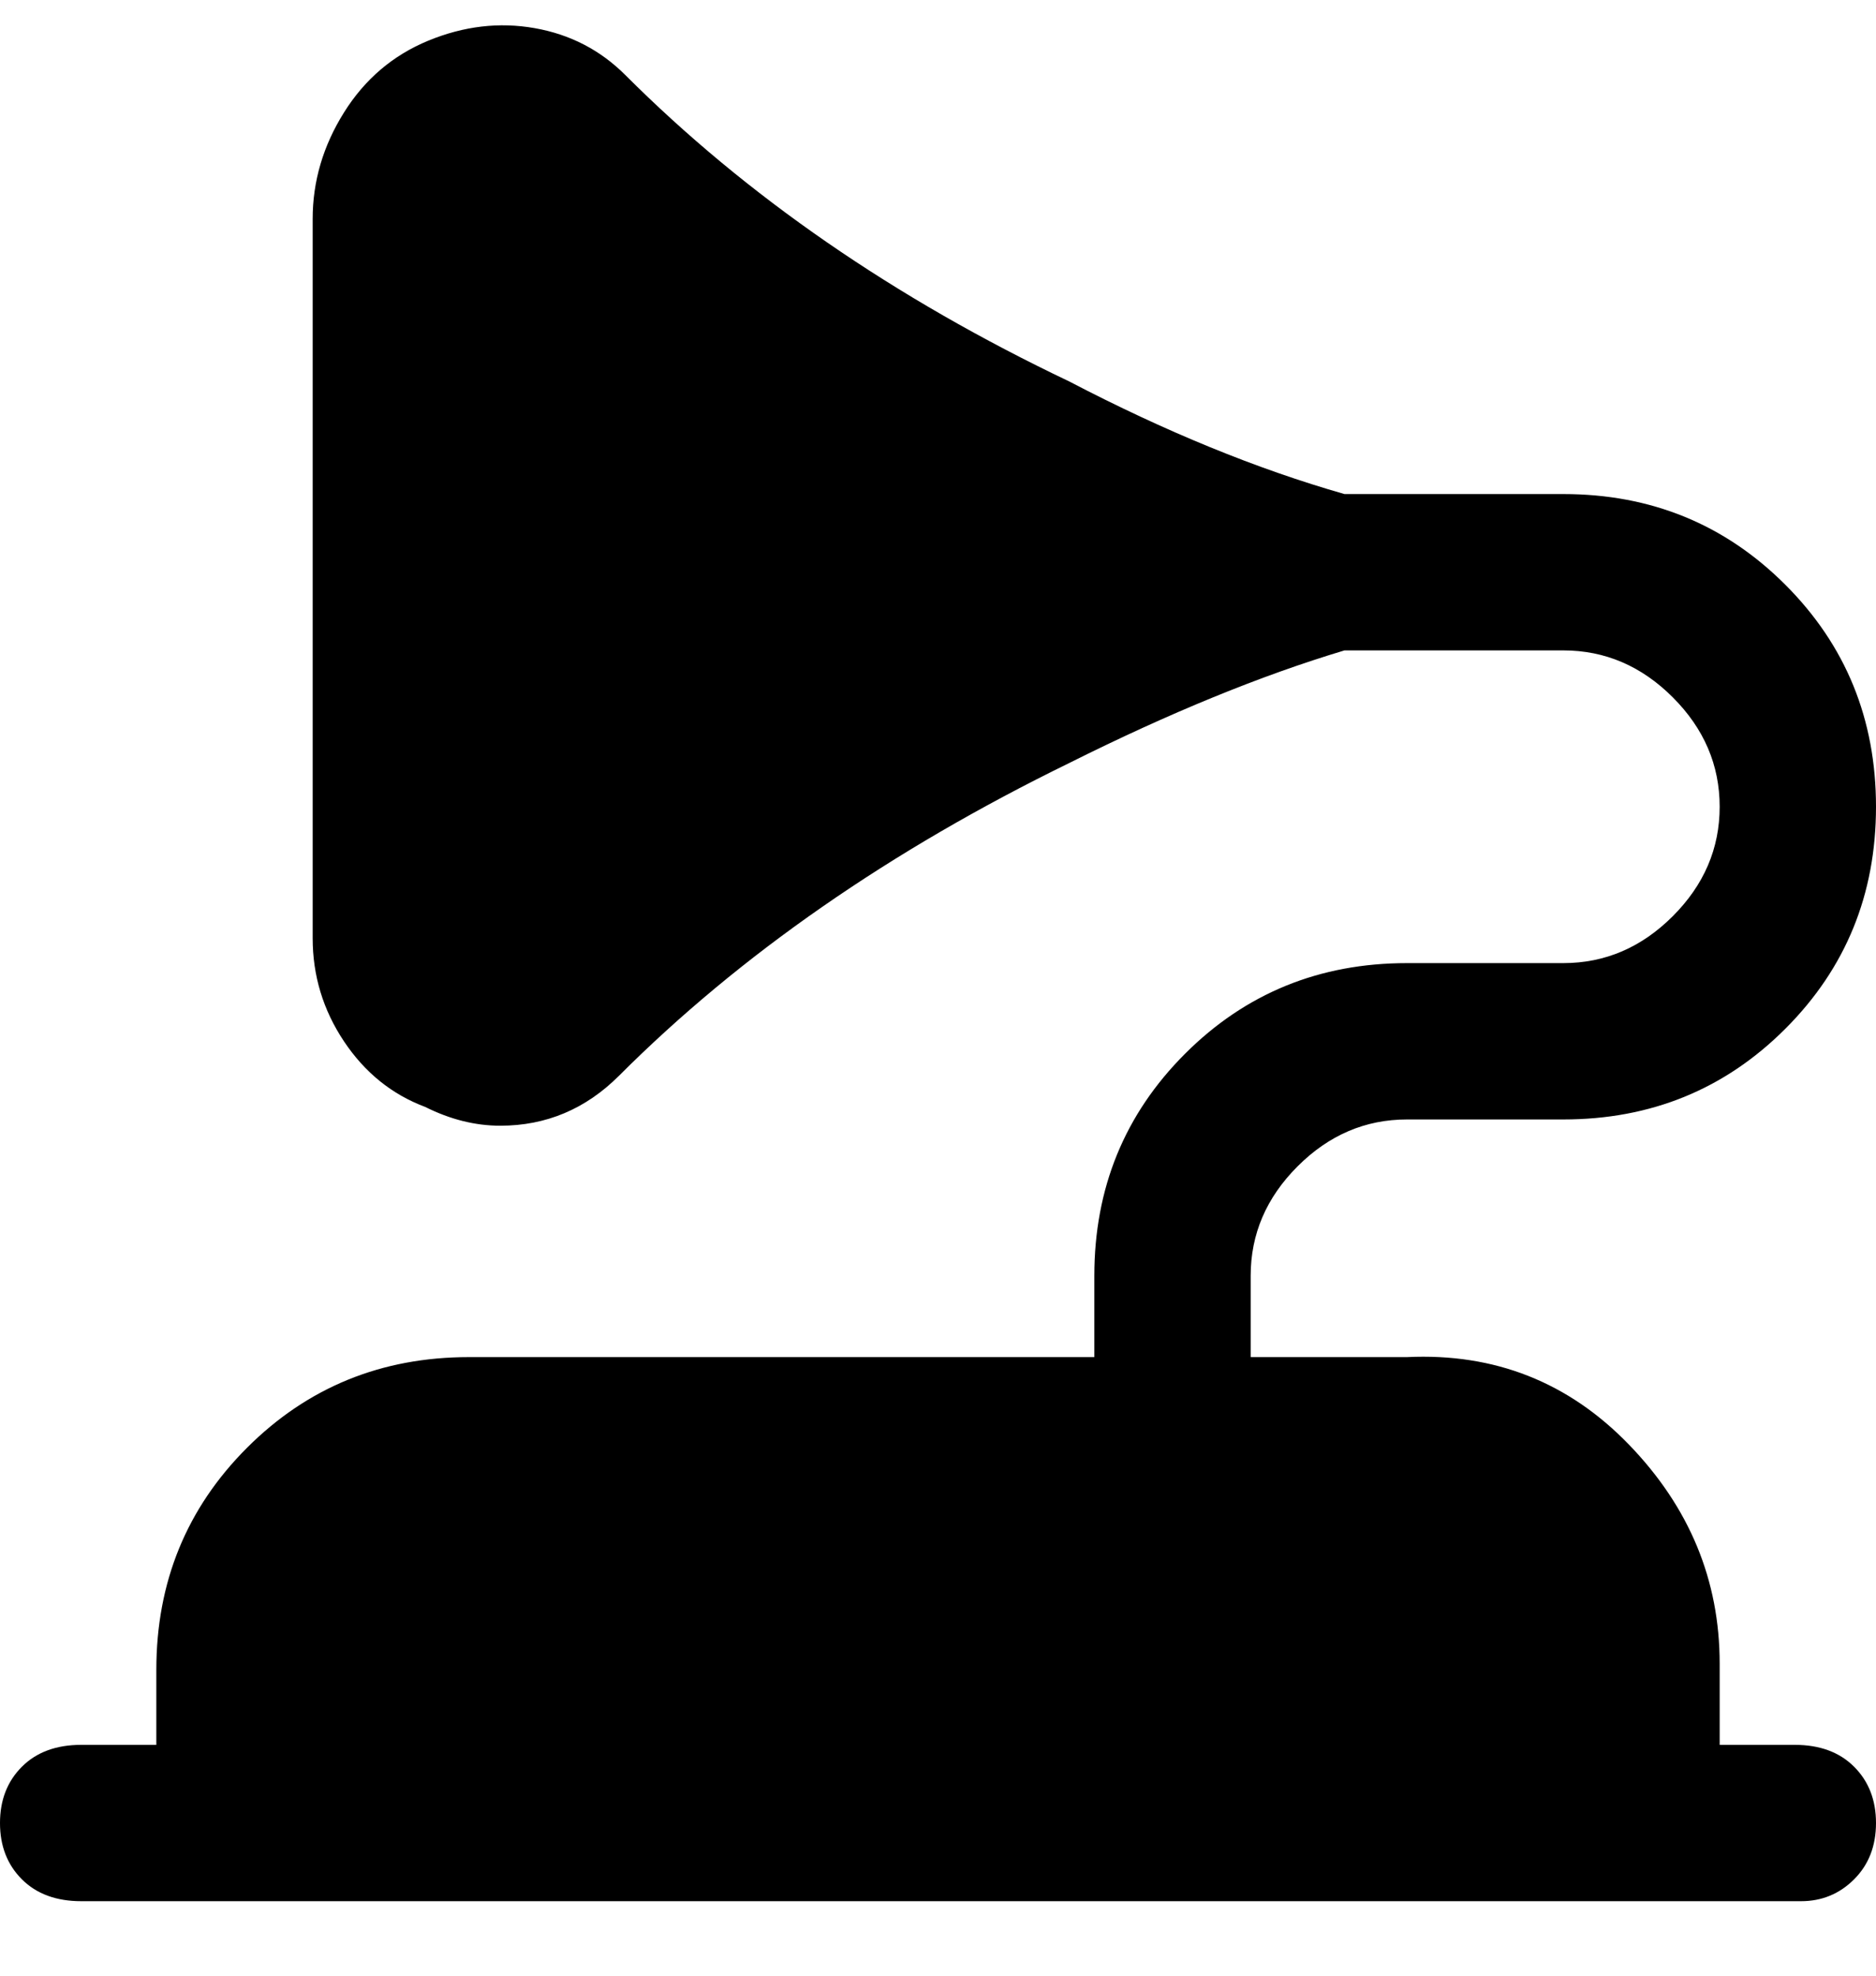 <svg viewBox="0 0 300 316" xmlns="http://www.w3.org/2000/svg"><path d="M288 279h-13v-13q0-20-14.5-35T225 217h-25v-13q0-10 7.5-17.5T225 179h25q21 0 35.5-14.5T300 129q0-21-14.5-35.5T250 79h-35q-21-6-44-18-42-20-71-49-6-6-14.5-7.5t-17 2Q60 10 55 18t-5 17v115q0 9 5 16.5T68 177q6 3 12 3 11 0 19-8 29-29 72-50 24-12 44-18h35q10 0 17.5 7.5T275 129q0 10-7.5 17.5T250 154h-25q-21 0-35.5 14.5T175 204v13H75q-21 0-35.5 14.5T25 267v12H13q-6 0-9.5 3.5t-3.5 9q0 5.5 3.5 9T13 304h275q5 0 8.5-3.5t3.5-9q0-5.5-3.5-9T287 279h1z"/></svg>